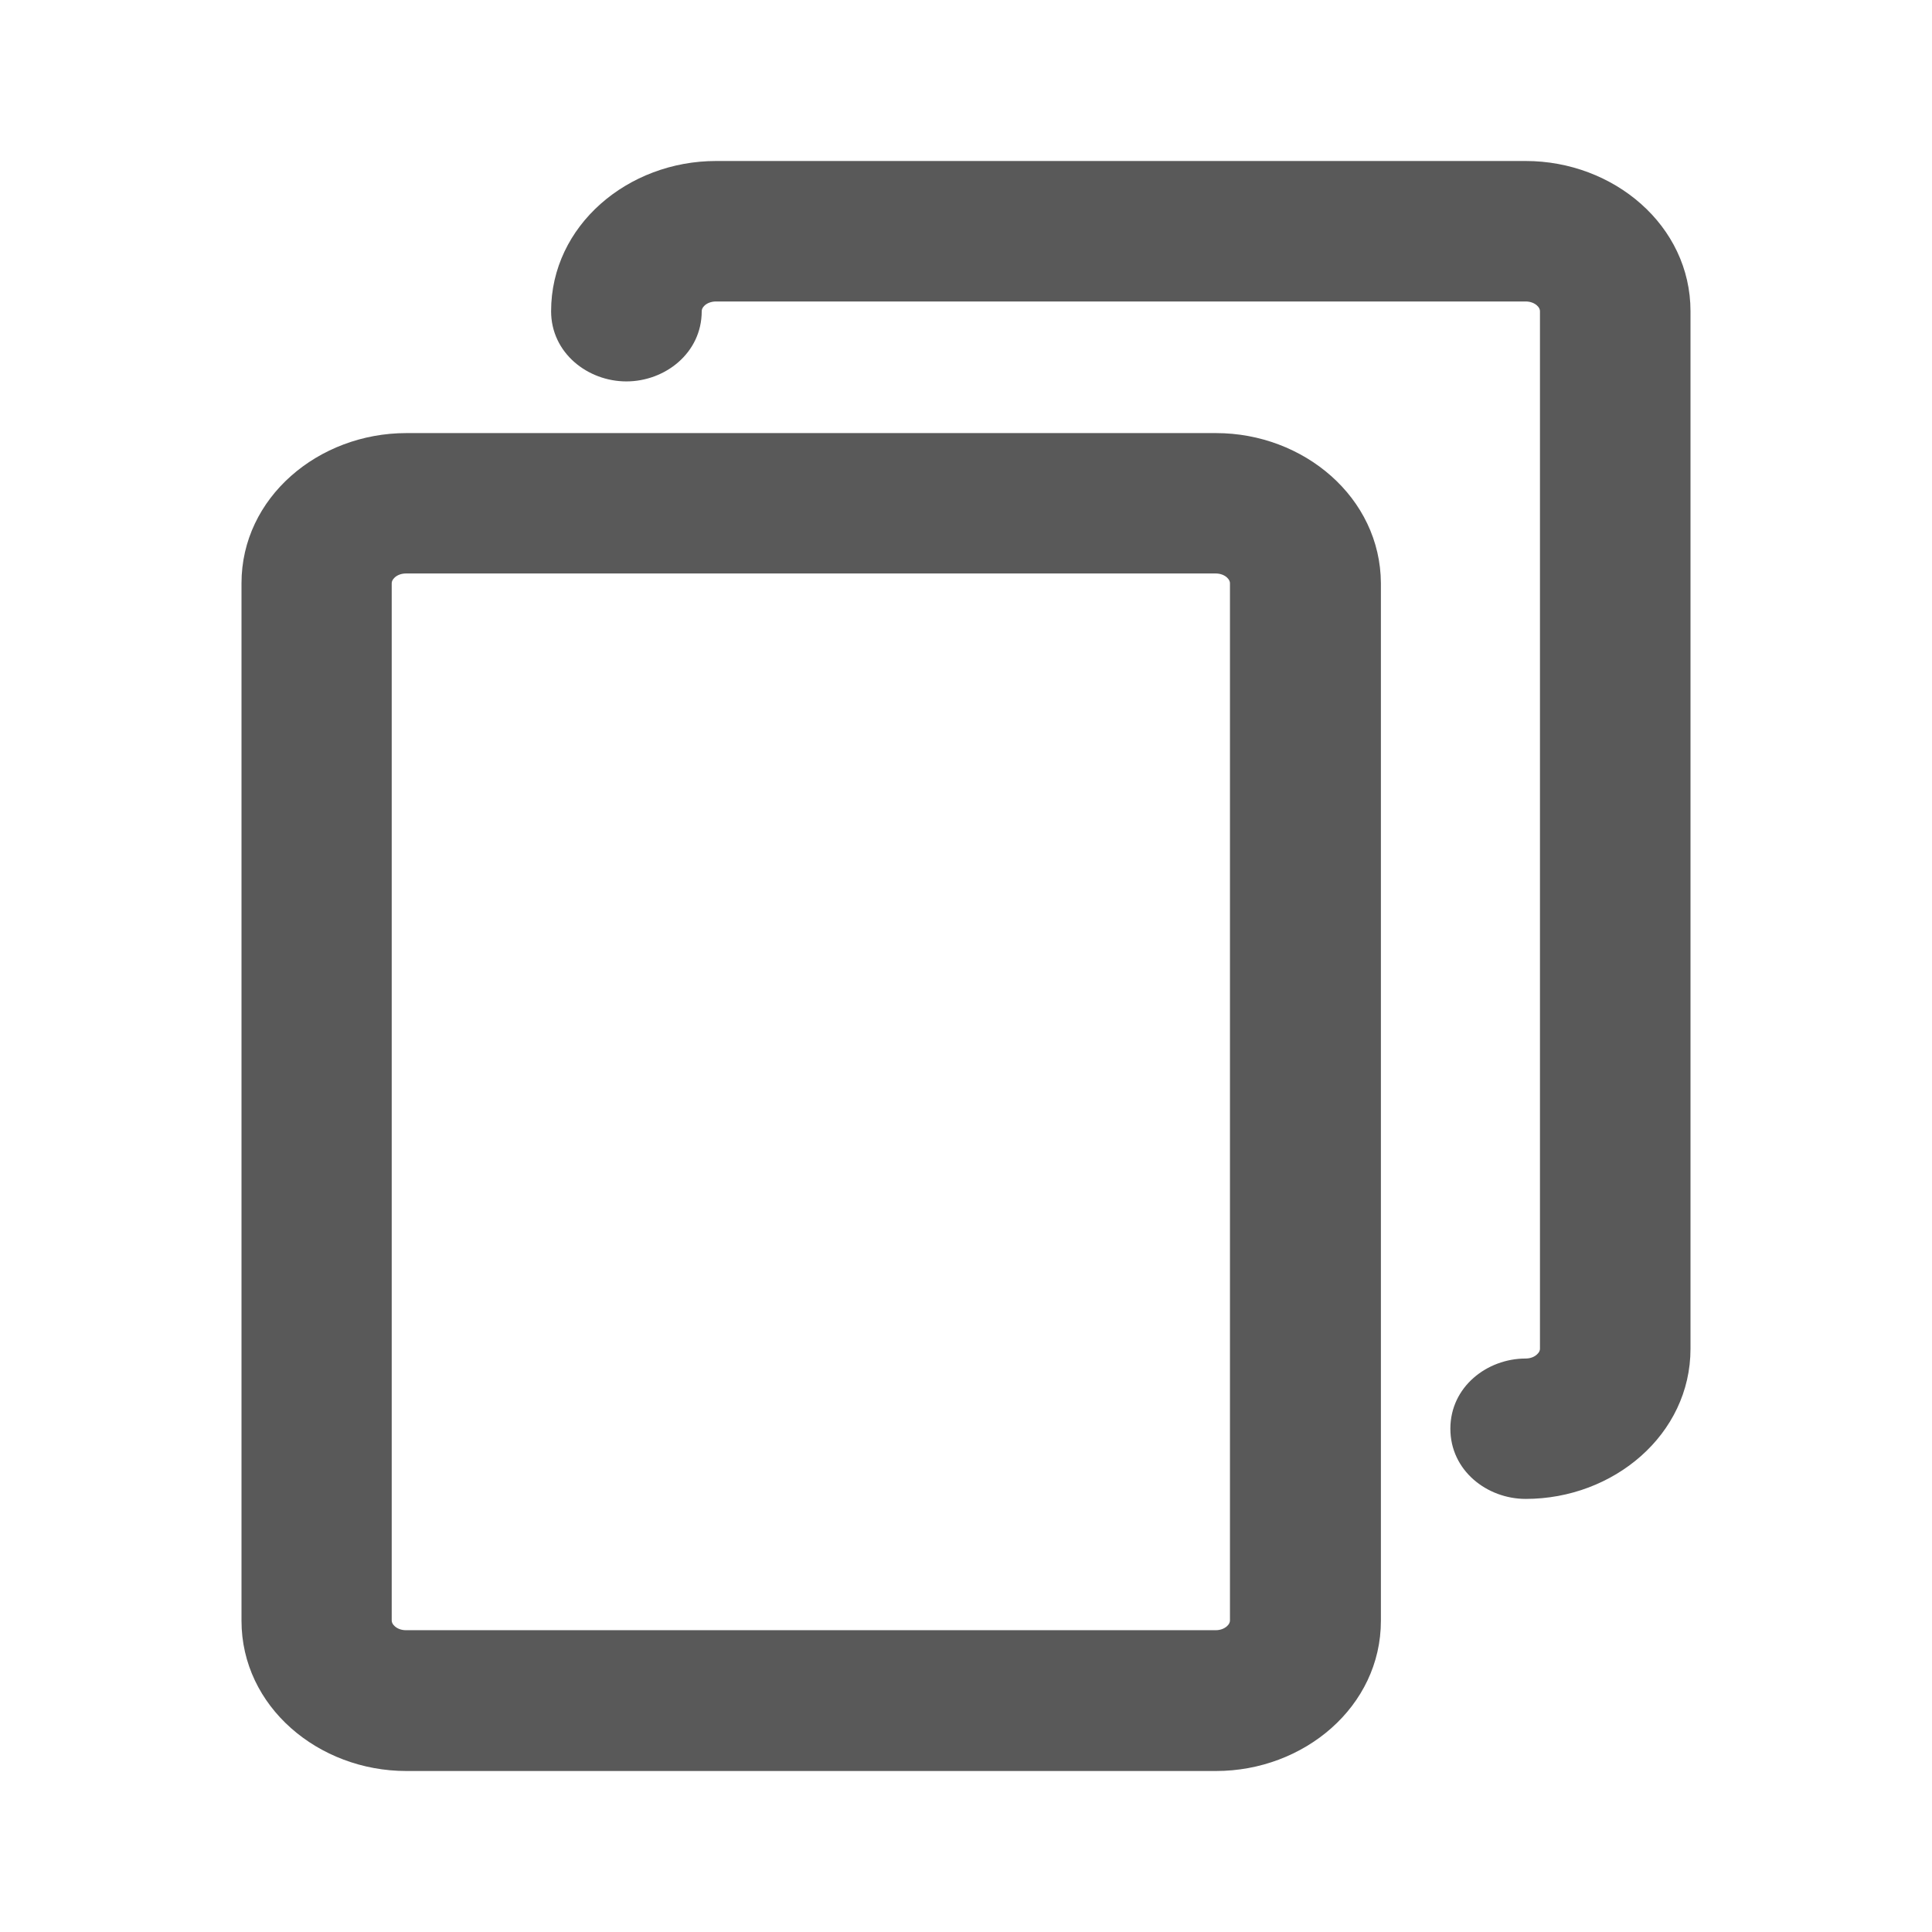 <svg width="24" height="24" viewBox="0 0 24 24" fill="none" xmlns="http://www.w3.org/2000/svg">
<path d="M8.894 2C7.802 2 6.846 2.8 6.846 3.866C6.846 4.385 7.301 4.738 7.781 4.738C8.262 4.738 8.717 4.385 8.717 3.866C8.717 3.846 8.725 3.82 8.754 3.794C8.784 3.767 8.833 3.745 8.894 3.745H18.953C19.013 3.745 19.062 3.767 19.092 3.794C19.122 3.82 19.13 3.846 19.13 3.866V16.755C19.13 16.774 19.122 16.8 19.092 16.826C19.062 16.854 19.013 16.876 18.953 16.876C18.472 16.876 18.017 17.228 18.017 17.748C18.017 18.268 18.472 18.62 18.953 18.62C20.044 18.62 21 17.82 21 16.755V3.866C21 2.8 20.044 2 18.953 2H8.894Z" fill="#595959"/>
<path fill-rule="evenodd" clip-rule="evenodd" d="M5.047 5.38C3.956 5.38 3 6.18 3 7.245V20.134C3 21.2 3.956 22 5.047 22H15.106C16.198 22 17.154 21.2 17.154 20.134L17.154 7.245L17.154 7.244C17.148 6.18 16.195 5.38 15.106 5.38H5.047ZM4.866 7.245C4.866 7.226 4.874 7.2 4.904 7.173C4.934 7.146 4.982 7.124 5.043 7.124H15.102C15.163 7.124 15.211 7.146 15.241 7.173C15.271 7.2 15.279 7.226 15.279 7.245V20.13C15.279 20.15 15.271 20.176 15.241 20.202C15.211 20.229 15.163 20.251 15.102 20.251H5.043C4.982 20.251 4.934 20.229 4.904 20.202C4.874 20.176 4.866 20.15 4.866 20.13V7.245Z" fill="#595959"/>
</svg>
